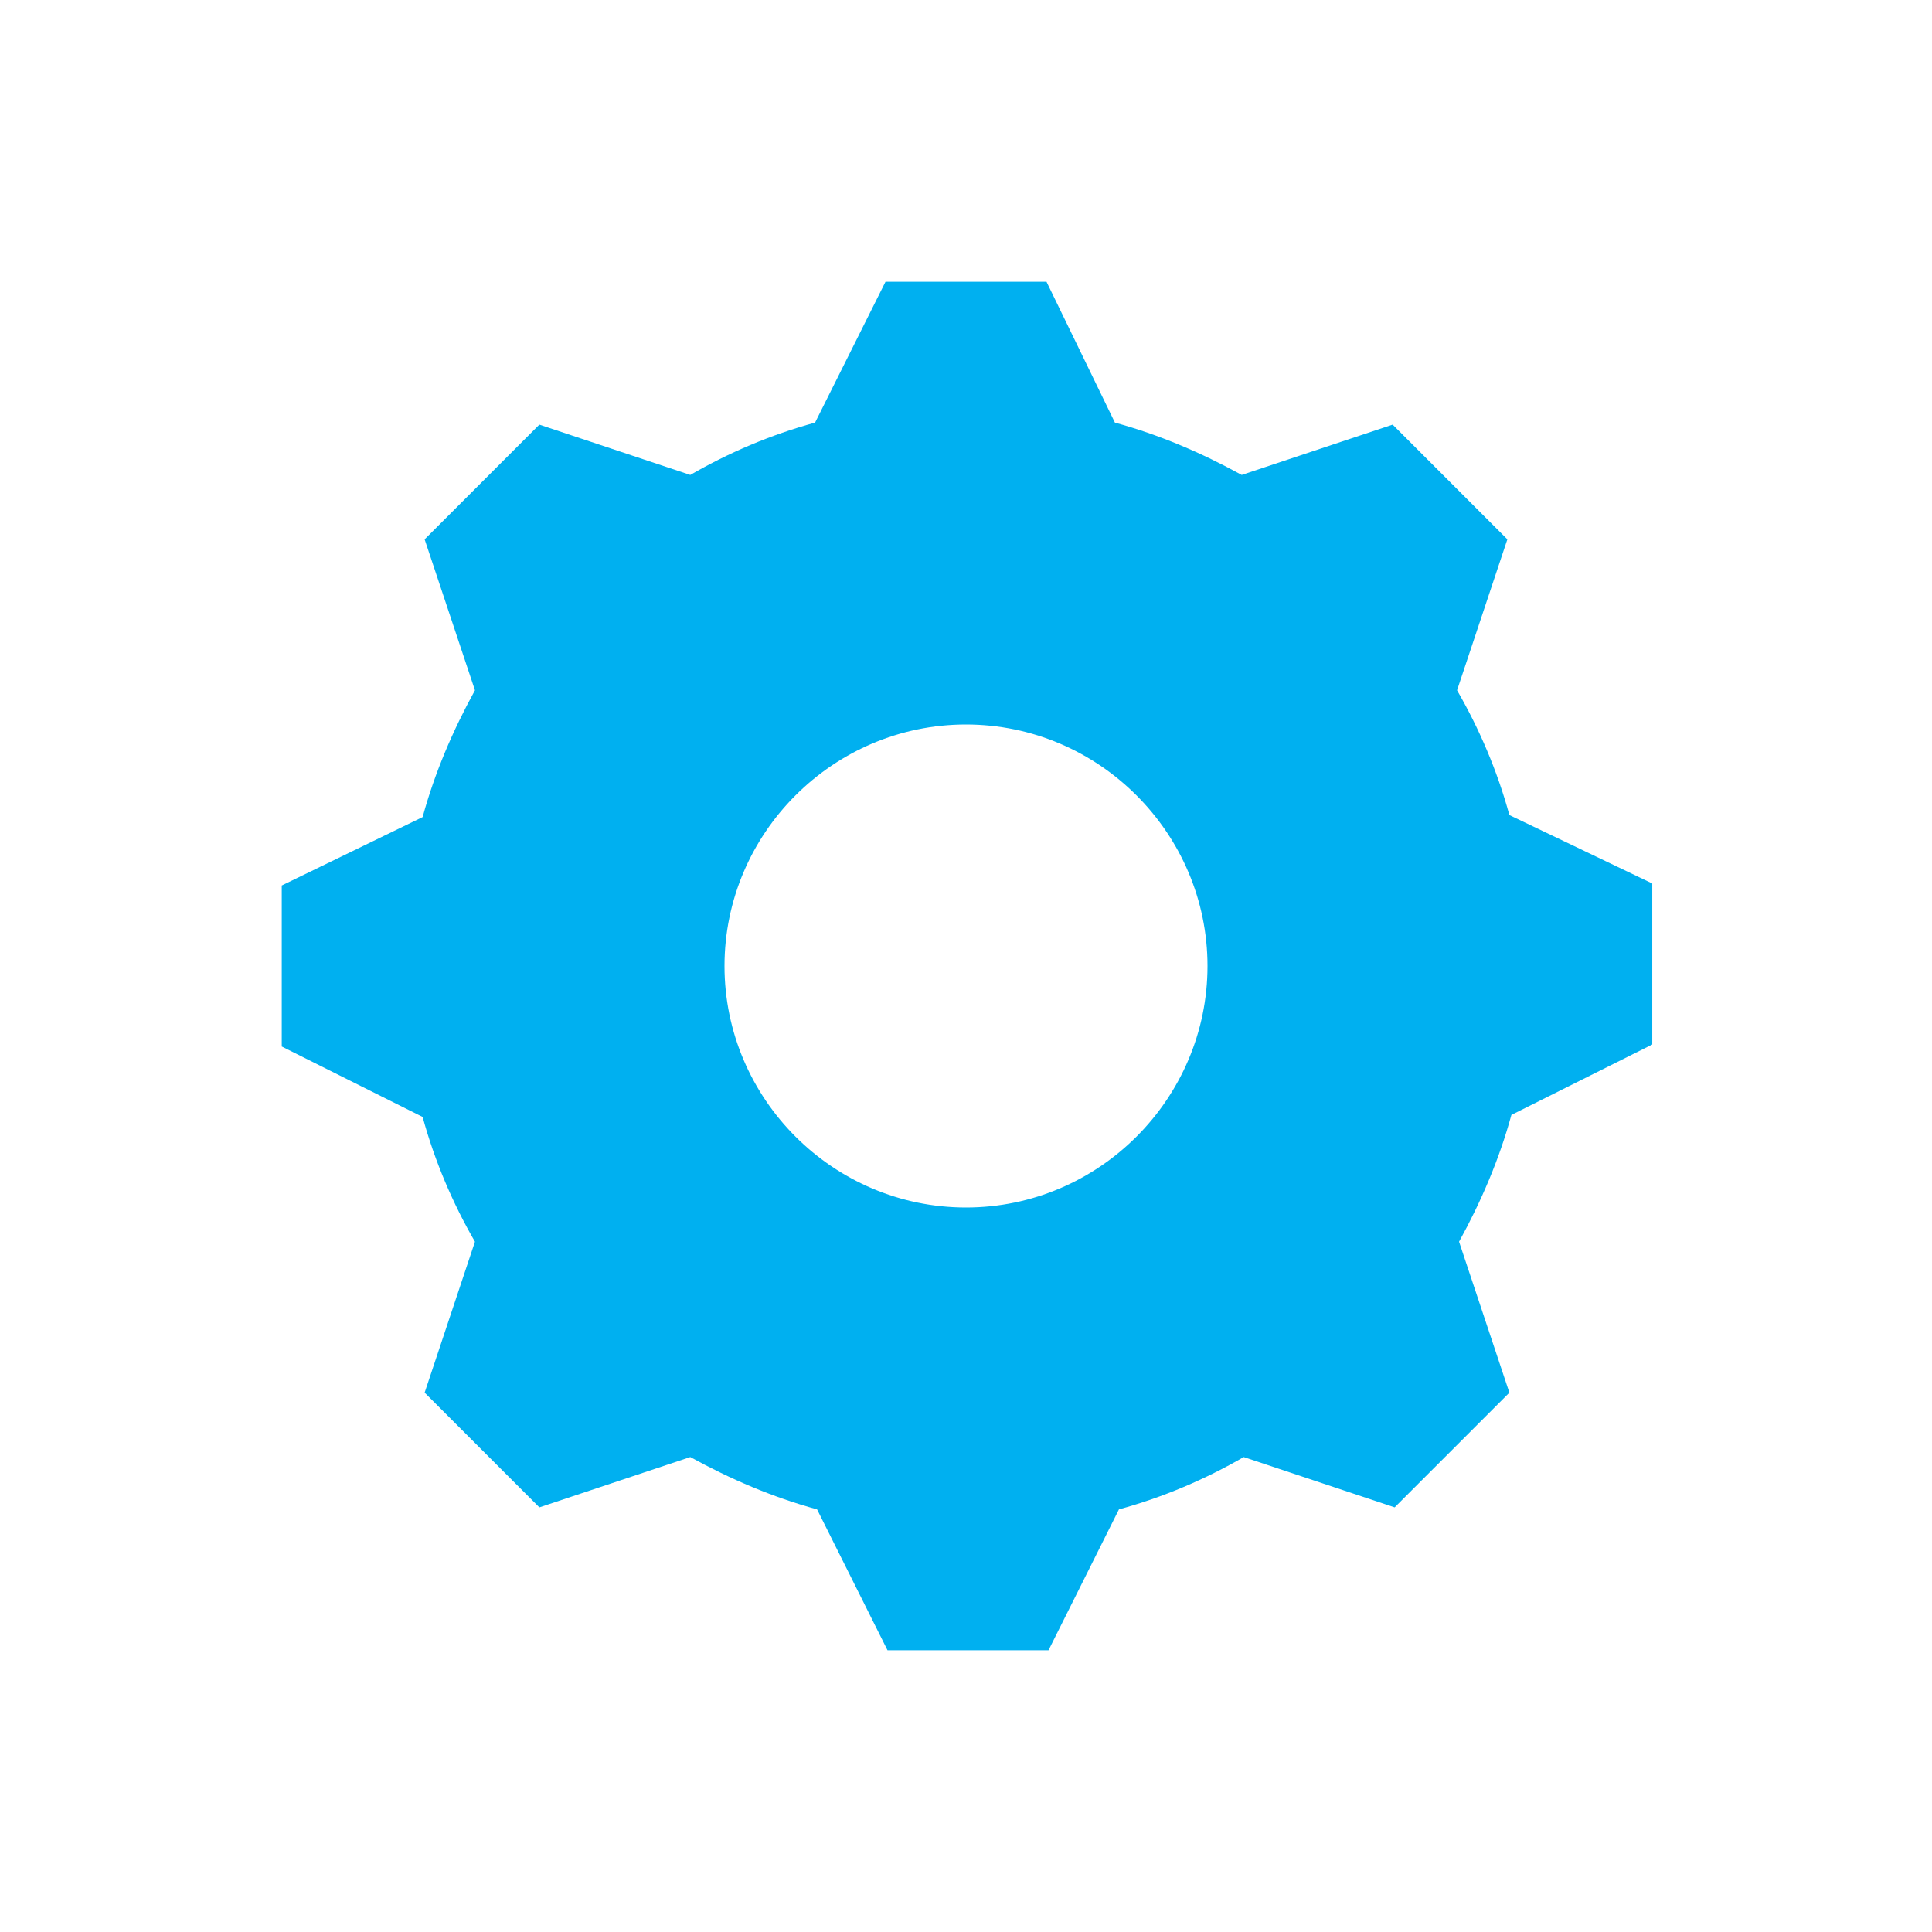 <svg width="96" height="96" xmlns="http://www.w3.org/2000/svg" xmlns:xlink="http://www.w3.org/1999/xlink" xml:space="preserve" overflow="hidden"><defs><clipPath id="clip0"><rect x="592" y="312" width="96" height="96"/></clipPath></defs><g clip-path="url(#clip0)" transform="translate(-592 -312)"><path d="M640 372C633.4 372 628 366.6 628 360 628 353.4 633.4 348 640 348 646.6 348 652 353.4 652 360 652 366.6 646.6 372 640 372ZM667 352.5C666.4 350.3 665.5 348.2 664.4 346.3L666.9 338.8 661.2 333.1 653.7 335.6C651.7 334.5 649.6 333.6 647.4 333L644 326 636 326 632.5 333C630.3 333.6 628.2 334.5 626.3 335.6L618.8 333.1 613.1 338.8 615.6 346.3C614.5 348.3 613.6 350.4 613 352.6L606 356 606 364 613 367.5C613.6 369.7 614.5 371.8 615.6 373.7L613.1 381.2 618.8 386.9 626.3 384.4C628.3 385.5 630.4 386.4 632.6 387L636.1 394 644.1 394 647.6 387C649.8 386.4 651.9 385.5 653.8 384.4L661.3 386.9 667 381.2 664.5 373.7C665.6 371.7 666.5 369.6 667.1 367.4L674.1 363.9 674.1 355.9 667 352.5Z" fill="#00B0F0"/></g></svg>
